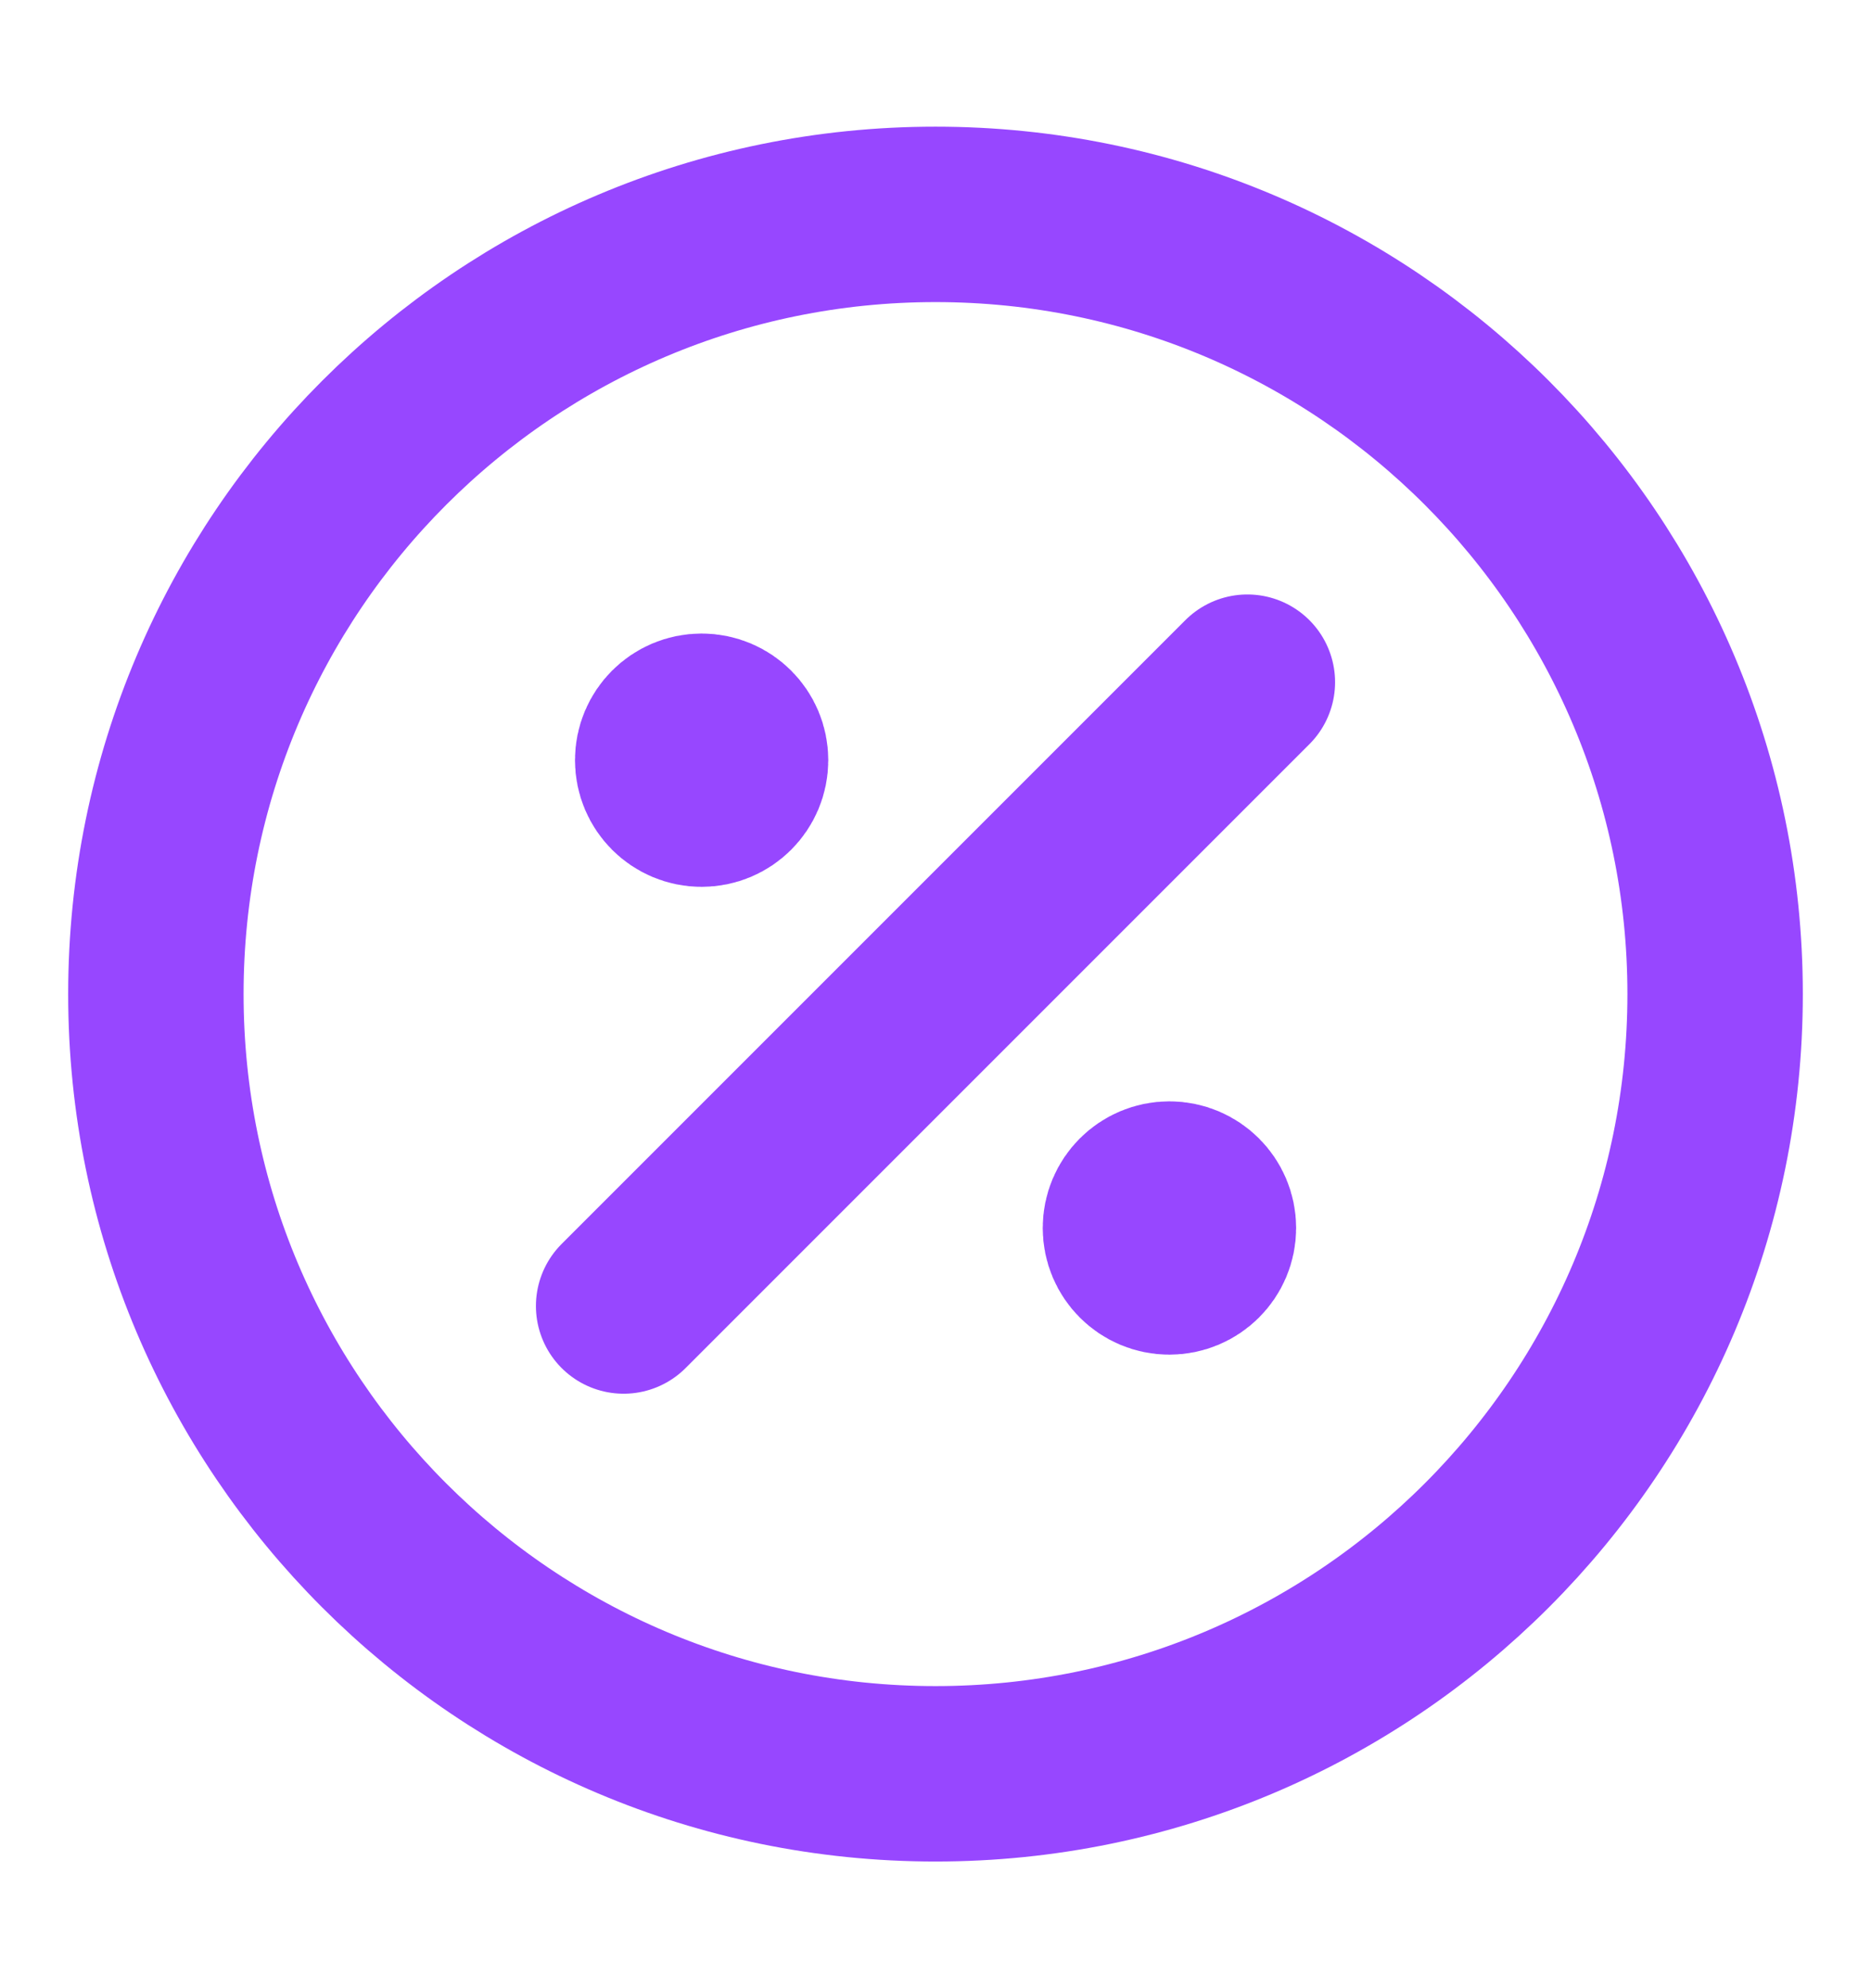 <svg width="16" height="17" viewBox="0 0 16 17" fill="none" xmlns="http://www.w3.org/2000/svg">
<path d="M6 6.5H6.007M10 10.5H10.007M10.667 5.833L5.333 11.167M14.667 8.5C14.667 12.182 11.682 15.167 8 15.167C4.318 15.167 1.333 12.182 1.333 8.5C1.333 4.818 4.318 1.833 8 1.833C11.682 1.833 14.667 4.818 14.667 8.5ZM6.333 6.5C6.333 6.684 6.184 6.833 6 6.833C5.816 6.833 5.667 6.684 5.667 6.5C5.667 6.316 5.816 6.167 6 6.167C6.184 6.167 6.333 6.316 6.333 6.5ZM10.334 10.5C10.334 10.684 10.184 10.833 10 10.833C9.816 10.833 9.667 10.684 9.667 10.5C9.667 10.316 9.816 10.167 10 10.167C10.184 10.167 10.334 10.316 10.334 10.5Z" stroke="#9747FF" stroke-width="1.5" stroke-linecap="round" stroke-linejoin="round"/>
</svg>
